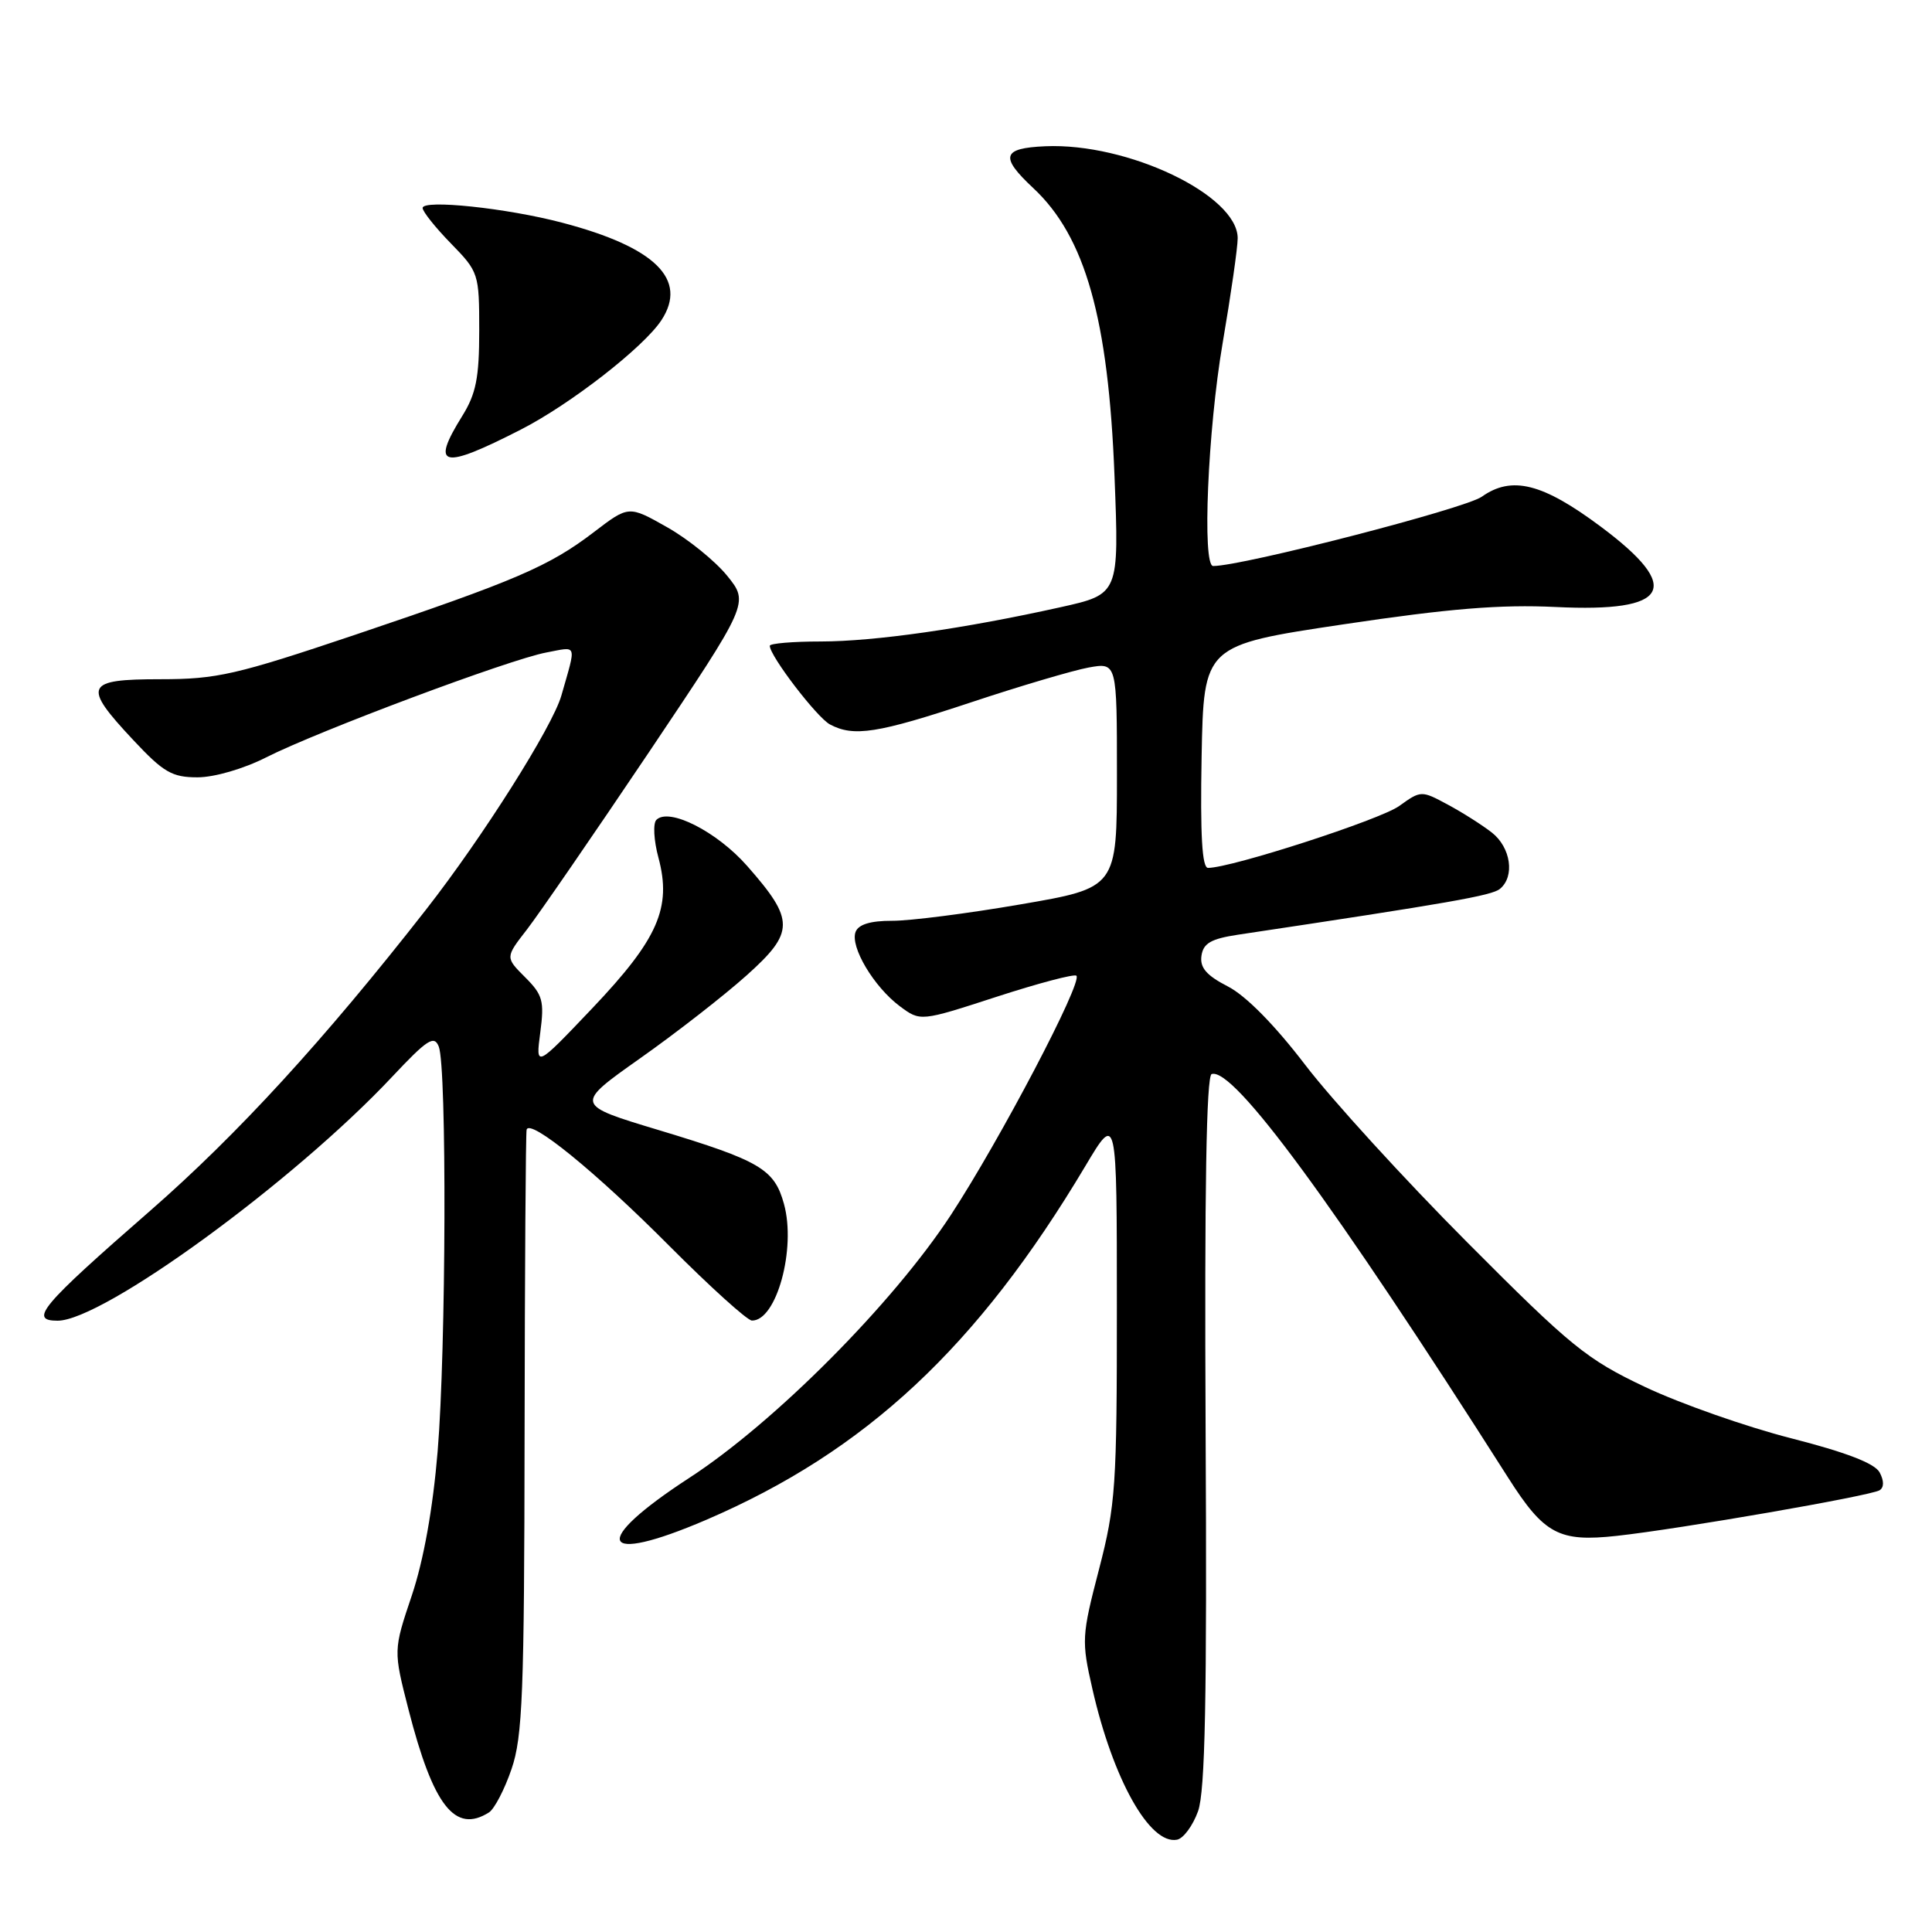 <?xml version="1.0" encoding="UTF-8" standalone="no"?>
<!DOCTYPE svg PUBLIC "-//W3C//DTD SVG 1.1//EN" "http://www.w3.org/Graphics/SVG/1.1/DTD/svg11.dtd" >
<svg xmlns="http://www.w3.org/2000/svg" xmlns:xlink="http://www.w3.org/1999/xlink" version="1.1" viewBox="0 0 256 256">
 <g >
 <path fill="currentColor"
d=" M 158.75 239.99 C 159.69 237.35 159.94 225.07 159.75 189.58 C 159.59 157.77 159.85 142.55 160.55 142.32 C 163.42 141.36 176.70 159.44 199.85 195.82 C 204.61 203.30 206.57 204.35 214.23 203.51 C 222.63 202.59 247.84 198.21 249.05 197.47 C 249.65 197.10 249.66 196.23 249.06 195.10 C 248.41 193.90 244.62 192.44 237.30 190.57 C 231.36 189.05 222.68 186.00 218.00 183.79 C 210.23 180.11 208.21 178.47 194.43 164.63 C 186.14 156.31 176.46 145.71 172.93 141.08 C 168.91 135.82 165.08 131.93 162.70 130.71 C 159.86 129.25 158.97 128.22 159.20 126.64 C 159.44 124.99 160.46 124.40 164.00 123.86 C 192.14 119.64 197.67 118.67 198.75 117.78 C 200.75 116.14 200.20 112.30 197.68 110.32 C 196.40 109.32 193.77 107.65 191.83 106.61 C 188.34 104.73 188.28 104.73 185.40 106.80 C 182.87 108.62 163.16 115.00 160.07 115.00 C 159.28 115.00 159.03 110.69 159.22 100.25 C 159.50 85.50 159.50 85.50 178.00 82.73 C 192.04 80.63 198.82 80.08 206.13 80.43 C 221.25 81.17 223.06 77.95 212.12 69.79 C 204.39 64.02 200.32 63.00 196.34 65.82 C 194.11 67.40 164.62 75.01 160.75 75.00 C 159.27 75.00 160.04 56.98 162.00 45.50 C 163.10 39.07 164.00 32.80 164.00 31.57 C 164.00 25.86 149.44 18.90 138.50 19.38 C 132.78 19.63 132.46 20.76 136.91 24.92 C 143.81 31.36 146.87 42.21 147.68 63.12 C 148.29 78.73 148.29 78.73 140.52 80.46 C 127.75 83.30 115.92 84.99 108.75 85.00 C 105.04 85.00 102.00 85.26 102.00 85.57 C 102.00 86.91 108.24 95.06 109.97 95.99 C 113.12 97.67 116.26 97.18 128.65 93.07 C 135.17 90.90 142.19 88.83 144.25 88.45 C 148.00 87.78 148.00 87.78 148.00 102.71 C 148.00 117.64 148.00 117.64 135.25 119.83 C 128.24 121.04 120.57 122.02 118.22 122.01 C 115.35 122.00 113.75 122.49 113.37 123.48 C 112.62 125.44 115.79 130.76 119.23 133.33 C 121.96 135.36 121.96 135.36 132.05 132.08 C 137.60 130.28 142.36 129.02 142.63 129.29 C 143.48 130.14 132.51 151.04 125.99 161.00 C 118.30 172.74 102.65 188.47 91.33 195.83 C 78.12 204.43 79.35 207.49 93.57 201.39 C 114.72 192.30 129.52 178.49 143.82 154.50 C 147.99 147.50 147.99 147.50 147.99 173.14 C 148.00 196.93 147.83 199.44 145.62 207.96 C 143.33 216.77 143.29 217.41 144.75 223.80 C 147.48 235.78 152.35 244.46 155.96 243.77 C 156.81 243.61 158.06 241.91 158.75 239.99 Z  M 64.80 240.15 C 65.51 239.69 66.86 237.11 67.78 234.41 C 69.25 230.14 69.47 224.34 69.51 190.00 C 69.54 168.28 69.66 150.13 69.78 149.69 C 70.19 148.16 78.96 155.30 88.74 165.14 C 94.11 170.53 99.01 174.96 99.63 174.98 C 102.88 175.05 105.52 165.46 103.88 159.53 C 102.61 154.91 100.72 153.80 87.31 149.75 C 76.12 146.38 76.12 146.38 84.81 140.24 C 89.59 136.87 95.93 131.93 98.91 129.26 C 105.32 123.52 105.33 121.93 99.00 114.74 C 94.99 110.18 88.63 106.96 86.97 108.64 C 86.51 109.11 86.63 111.37 87.25 113.66 C 89.02 120.27 87.20 124.42 78.50 133.58 C 70.97 141.50 70.97 141.50 71.59 136.81 C 72.14 132.64 71.92 131.82 69.58 129.49 C 66.95 126.86 66.95 126.86 69.81 123.18 C 71.38 121.15 78.65 110.59 85.97 99.70 C 99.26 79.89 99.26 79.89 96.36 76.30 C 94.76 74.33 91.17 71.42 88.38 69.85 C 83.31 66.98 83.31 66.98 78.69 70.51 C 72.76 75.04 68.35 76.93 47.03 84.12 C 31.30 89.41 28.74 90.00 21.28 90.00 C 11.25 90.00 10.88 90.82 17.64 98.04 C 21.66 102.34 22.79 103.00 26.17 103.00 C 28.40 103.00 32.29 101.87 35.28 100.35 C 42.16 96.87 67.51 87.37 72.39 86.46 C 76.57 85.67 76.39 85.14 74.38 92.18 C 73.19 96.32 63.96 110.92 56.48 120.49 C 42.98 137.77 31.47 150.33 19.89 160.44 C 5.42 173.06 3.79 175.00 7.63 175.00 C 13.65 175.00 38.93 156.57 51.96 142.68 C 56.62 137.72 57.53 137.13 58.14 138.68 C 59.22 141.40 59.11 178.79 57.99 192.31 C 57.36 199.90 56.14 206.71 54.57 211.40 C 52.12 218.68 52.12 218.68 54.13 226.53 C 57.41 239.31 60.30 243.00 64.80 240.15 Z  M 69.00 56.93 C 75.58 53.57 85.28 46.02 87.64 42.43 C 91.18 37.03 86.84 32.75 74.50 29.51 C 67.15 27.57 56.00 26.40 56.00 27.56 C 56.00 28.03 57.69 30.15 59.75 32.26 C 63.43 36.03 63.50 36.25 63.50 43.80 C 63.50 50.05 63.08 52.18 61.25 55.12 C 57.02 61.92 58.53 62.28 69.00 56.93 Z "/>
</g>
</svg>